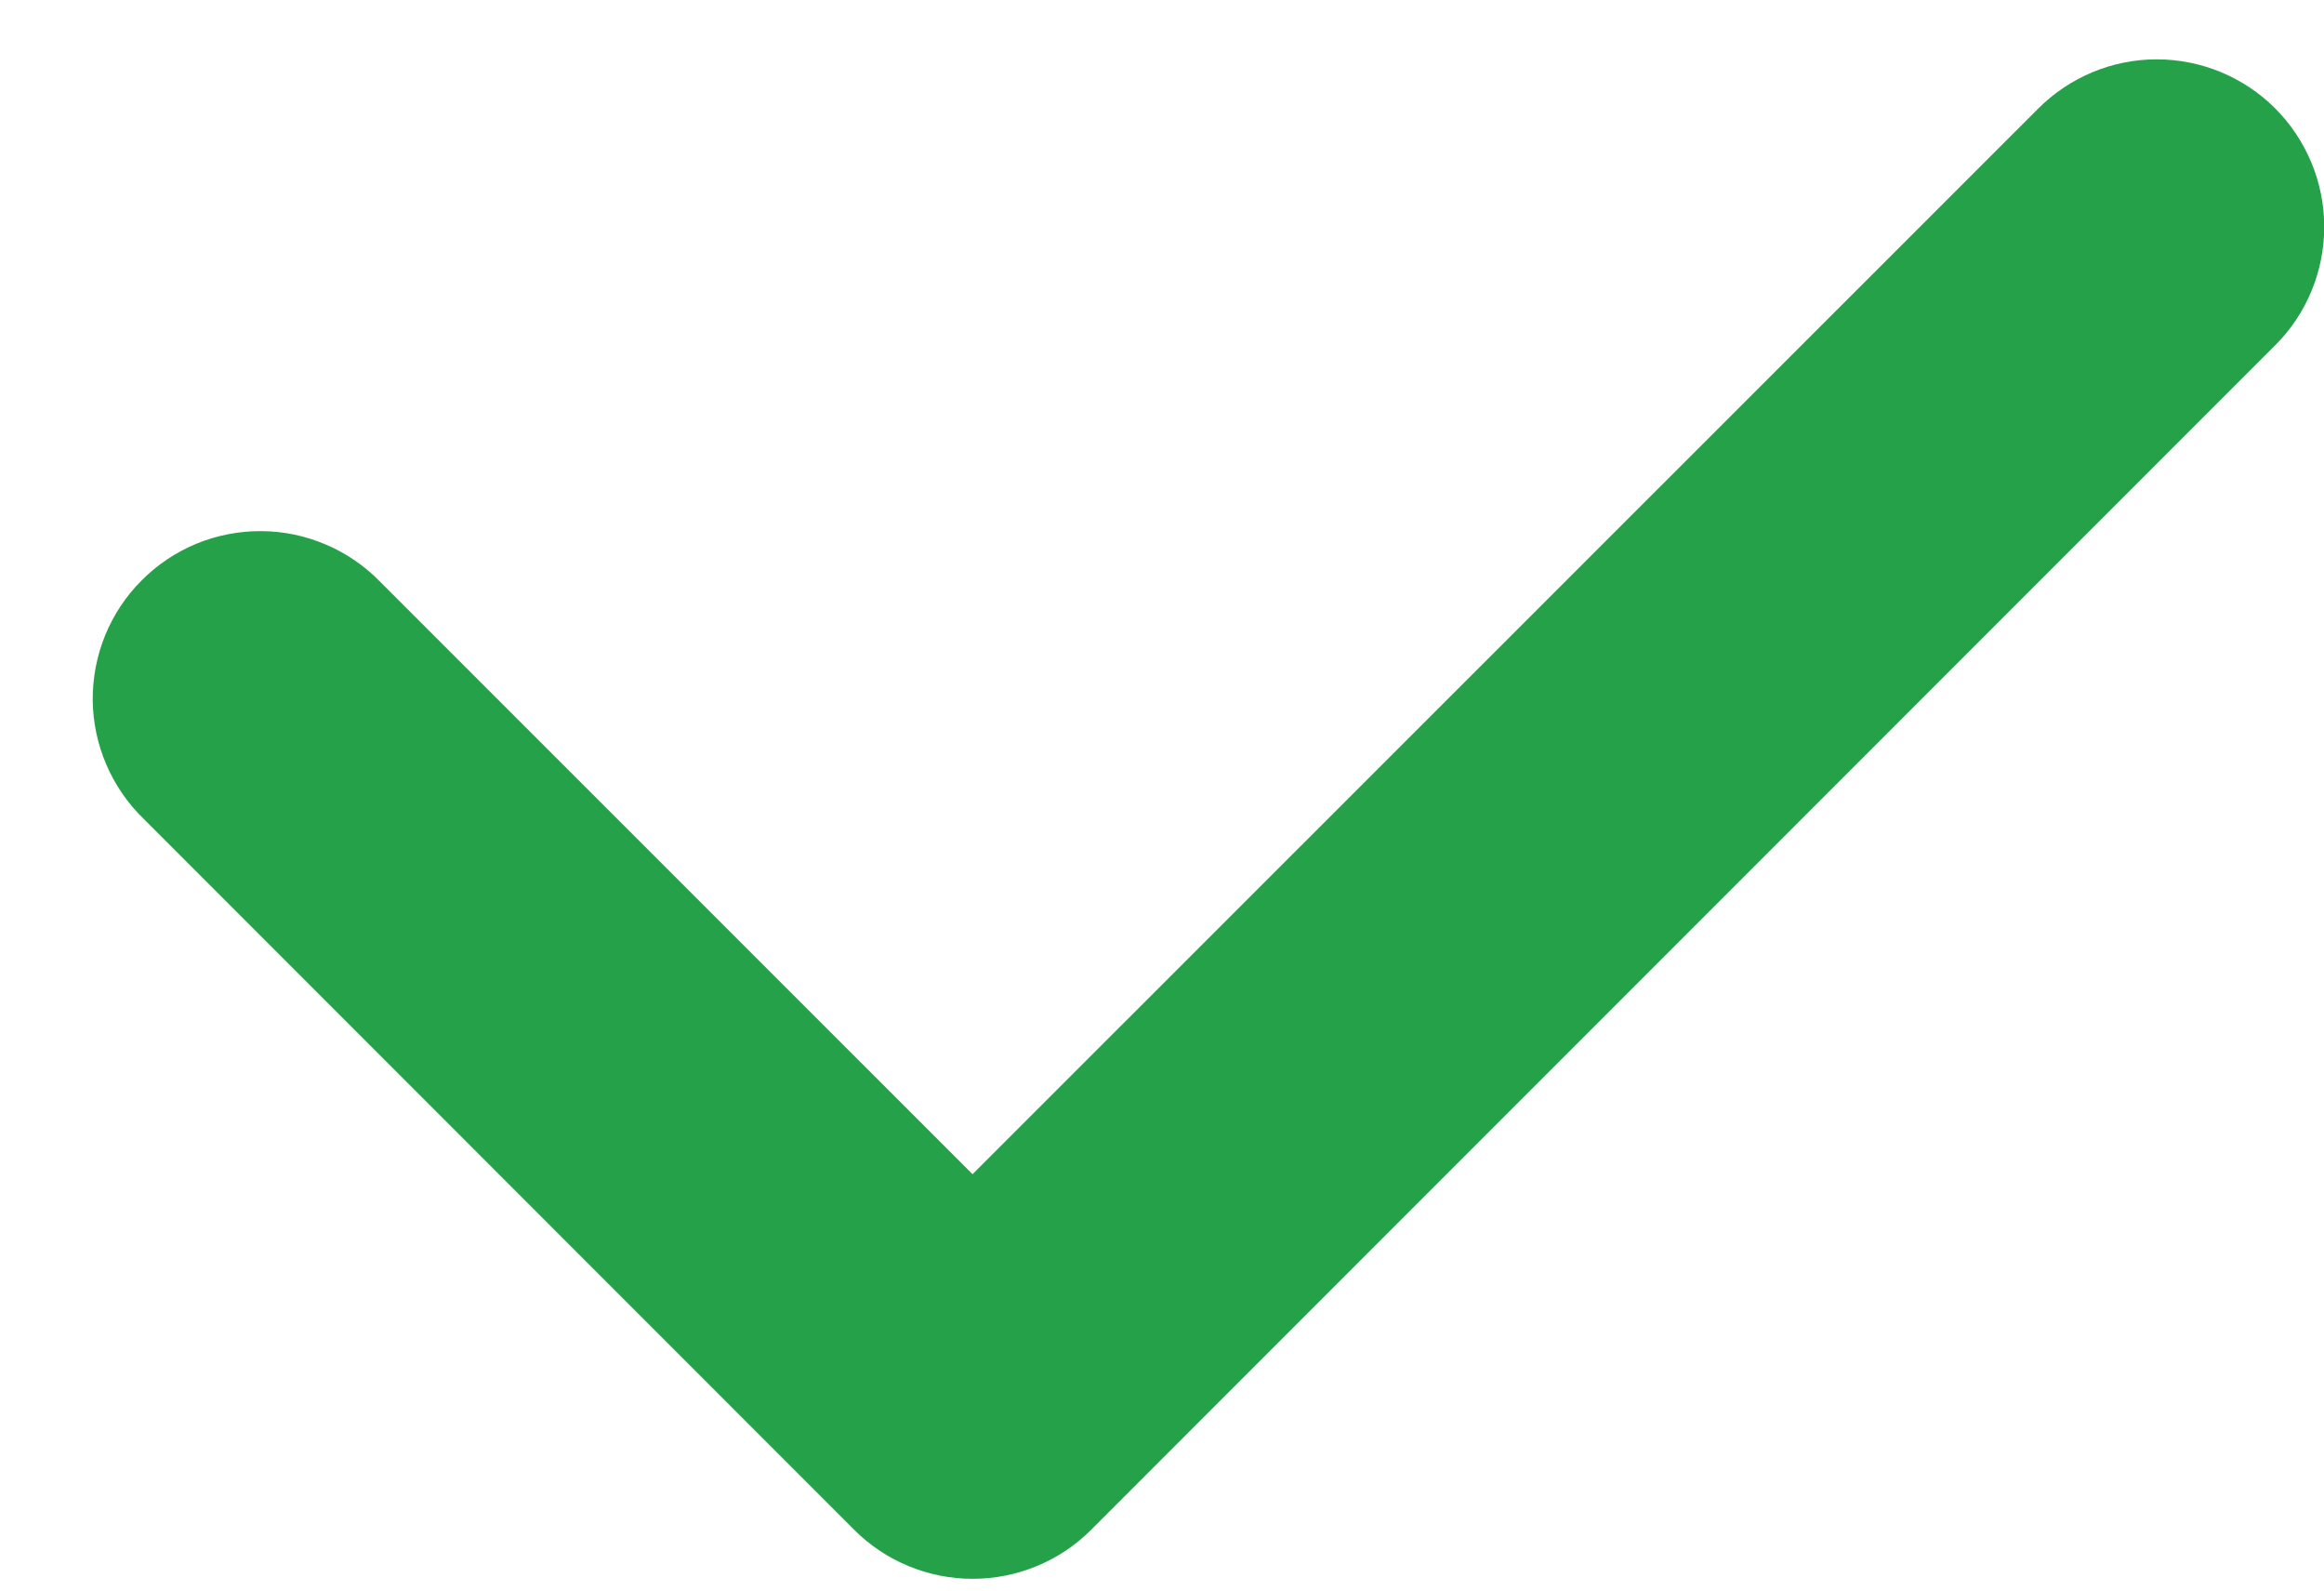 <svg width="19" height="13" viewBox="0 0 19 13" fill="none" xmlns="http://www.w3.org/2000/svg">
<path d="M7.952 12.904C7.772 12.904 7.594 12.869 7.428 12.8C7.262 12.732 7.111 12.631 6.984 12.504L1.177 6.695C1.046 6.569 0.942 6.418 0.87 6.251C0.798 6.084 0.76 5.905 0.758 5.723C0.757 5.541 0.791 5.361 0.86 5.192C0.929 5.024 1.03 4.871 1.159 4.743C1.287 4.614 1.44 4.512 1.608 4.443C1.776 4.374 1.956 4.34 2.138 4.341C2.32 4.342 2.5 4.38 2.667 4.452C2.834 4.523 2.985 4.628 3.111 4.758L7.951 9.597L16.664 0.887C16.921 0.63 17.269 0.485 17.632 0.485C17.995 0.485 18.344 0.629 18.601 0.886C18.857 1.143 19.002 1.491 19.002 1.854C19.002 2.217 18.858 2.566 18.601 2.822L8.92 12.504C8.793 12.631 8.642 12.732 8.476 12.8C8.31 12.869 8.132 12.904 7.952 12.904V12.904Z" fill="#25A249"/>
</svg>
